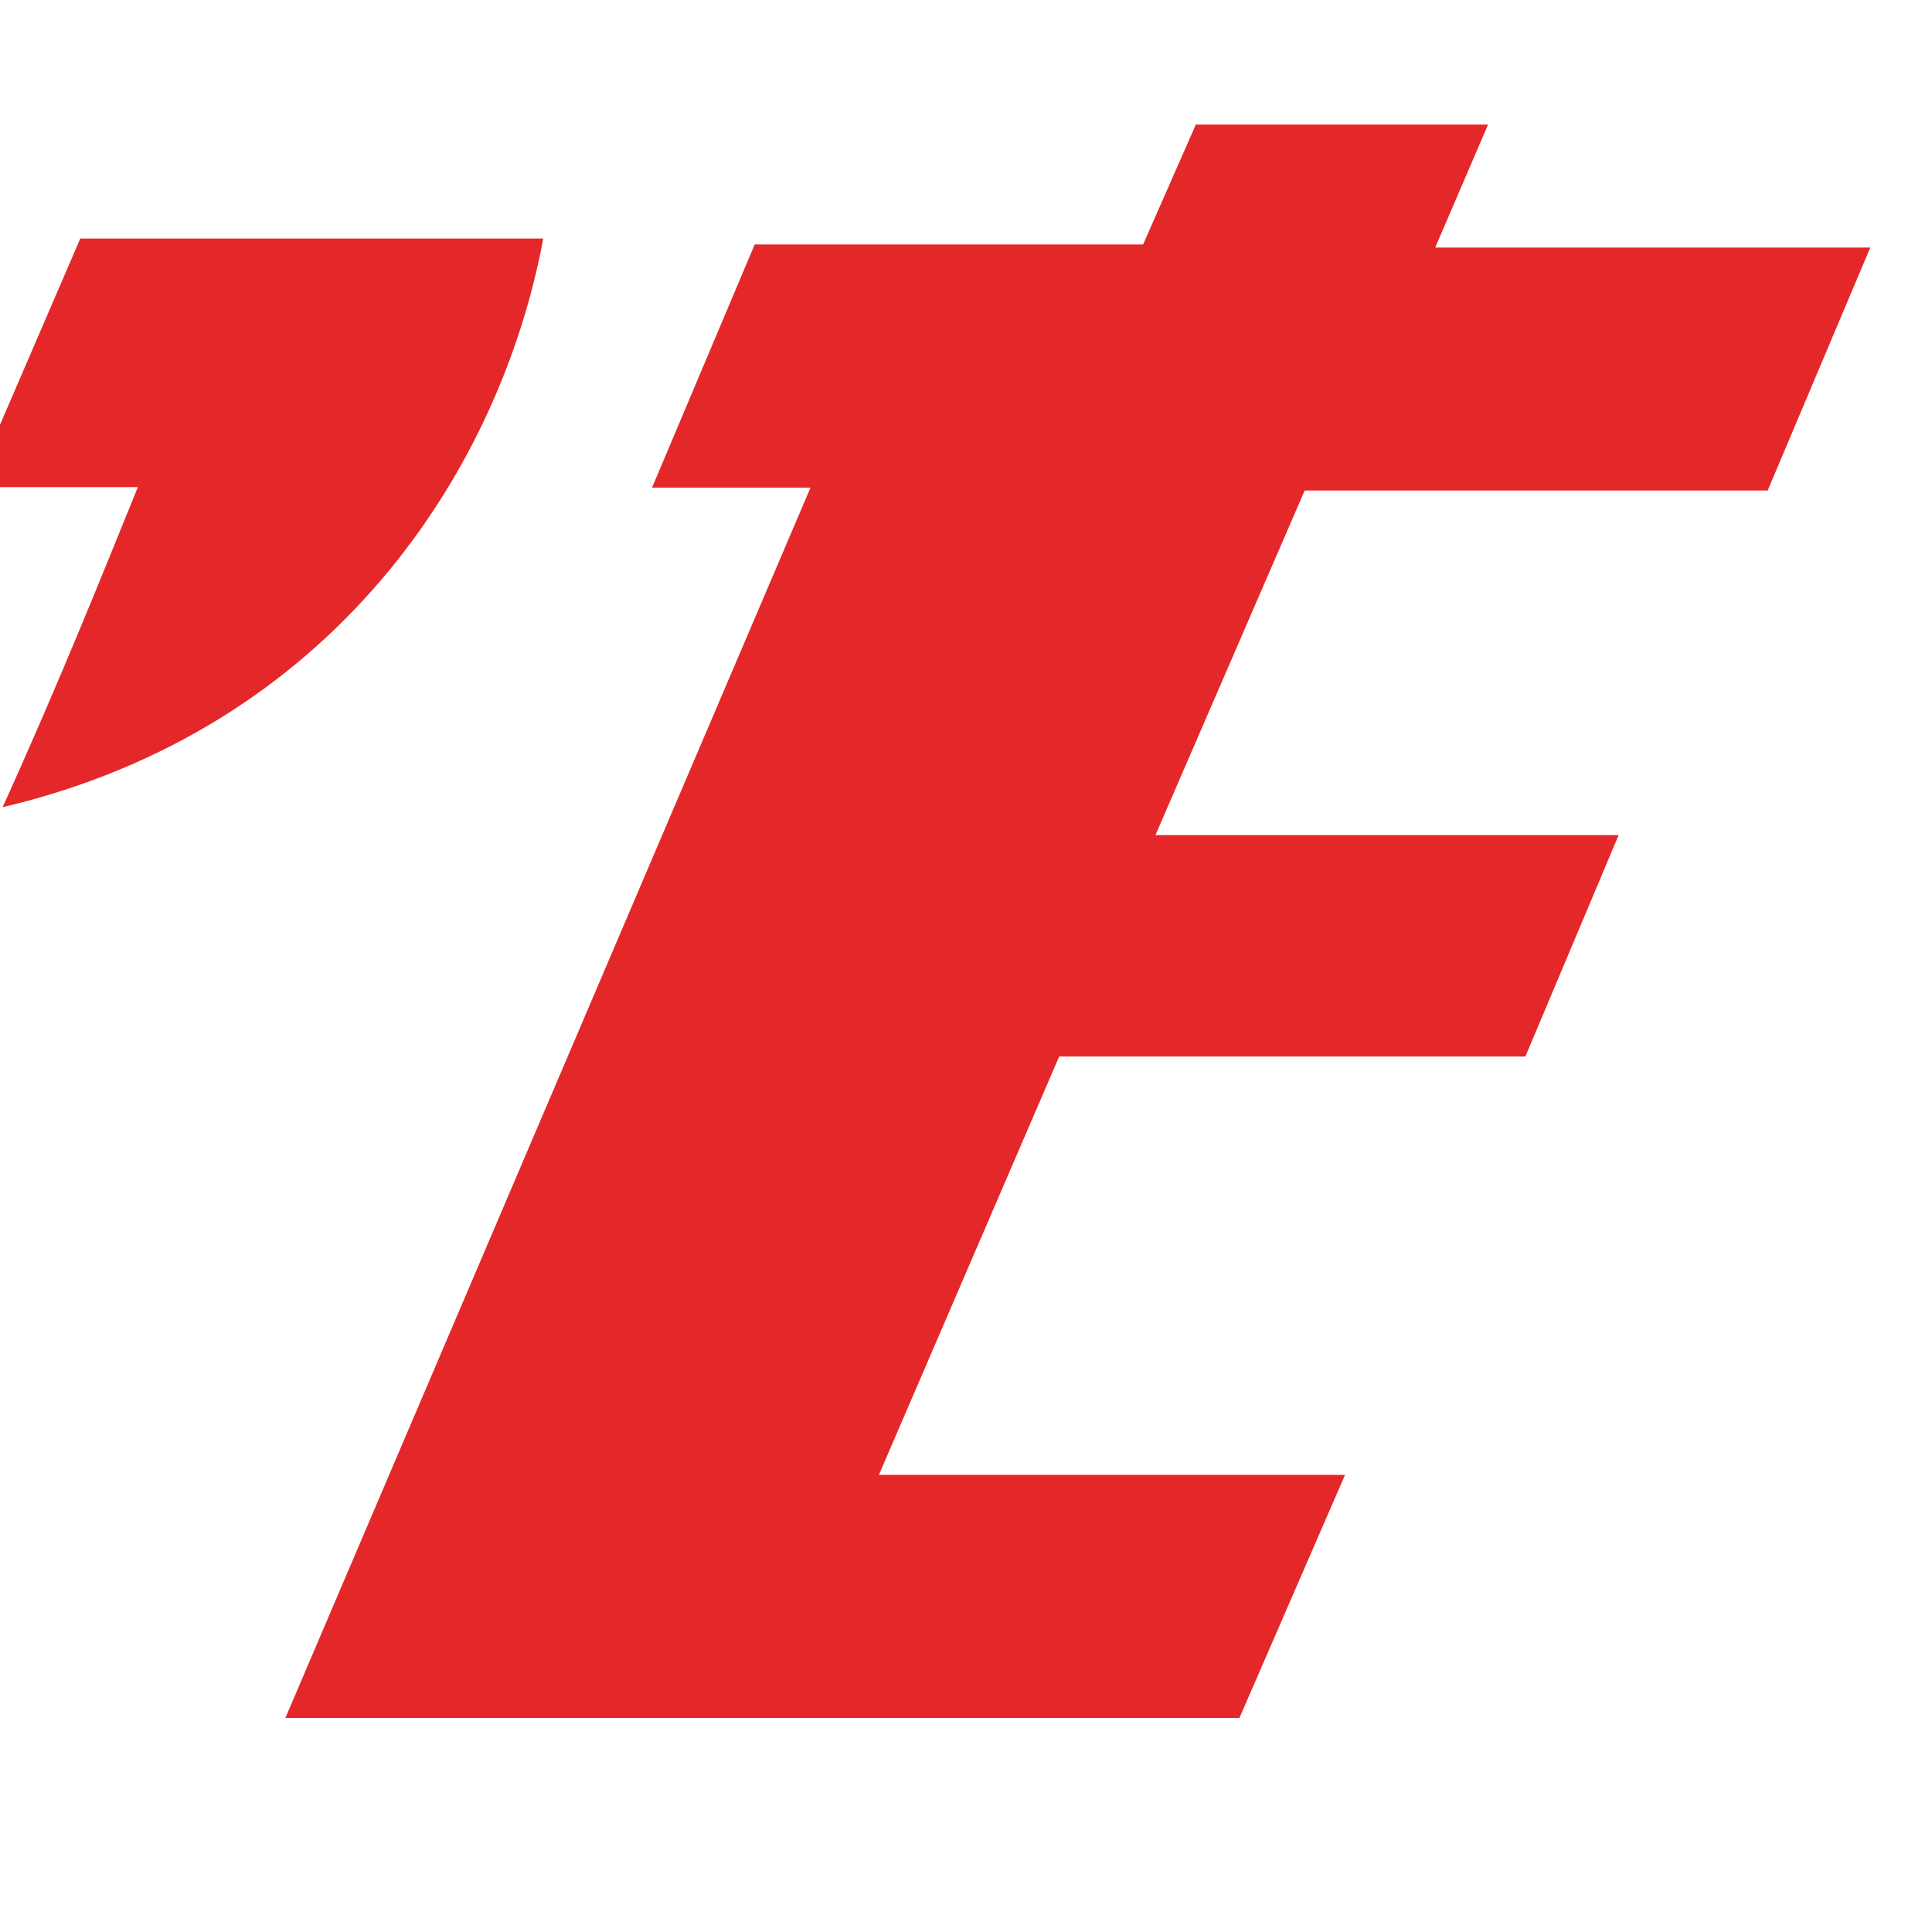 <?xml version="1.0" encoding="utf-8"?>
<!-- Generator: Adobe Illustrator 12.0.1, SVG Export Plug-In . SVG Version: 6.00 Build 51448)  -->
<!DOCTYPE svg PUBLIC "-//W3C//DTD SVG 1.1//EN" "http://www.w3.org/Graphics/SVG/1.1/DTD/svg11.dtd">
<svg  version="1.1" id="Calque_1" xmlns="http://www.w3.org/2000/svg" xmlns:xlink="http://www.w3.org/1999/xlink" width="100" height="100"
	 viewBox="23 0 36 31.358" overflow="visible" enable-background="new 23 0 36 31.358" xml:space="preserve">
<path fill="#E42829" d="M24.496,2.124h8.627c-0.81,4.343-3.937,9.148-10.074,10.596c1.1-2.429,1.882-4.399,2.52-5.964h-3.07
	L24.496,2.124"/>
<polyline fill="#E42829" points="50.728,0 45.283,0 44.3,2.234 37.063,2.234 35.15,6.765 38.103,6.765 28.318,29.69 46.095,29.69 
	48.063,25.161 39.377,25.161 42.736,17.366 51.423,17.366 53.161,13.24 44.53,13.24 47.311,6.819 55.938,6.819 57.85,2.292 
	49.743,2.292 50.728,0 "/>
</svg>
